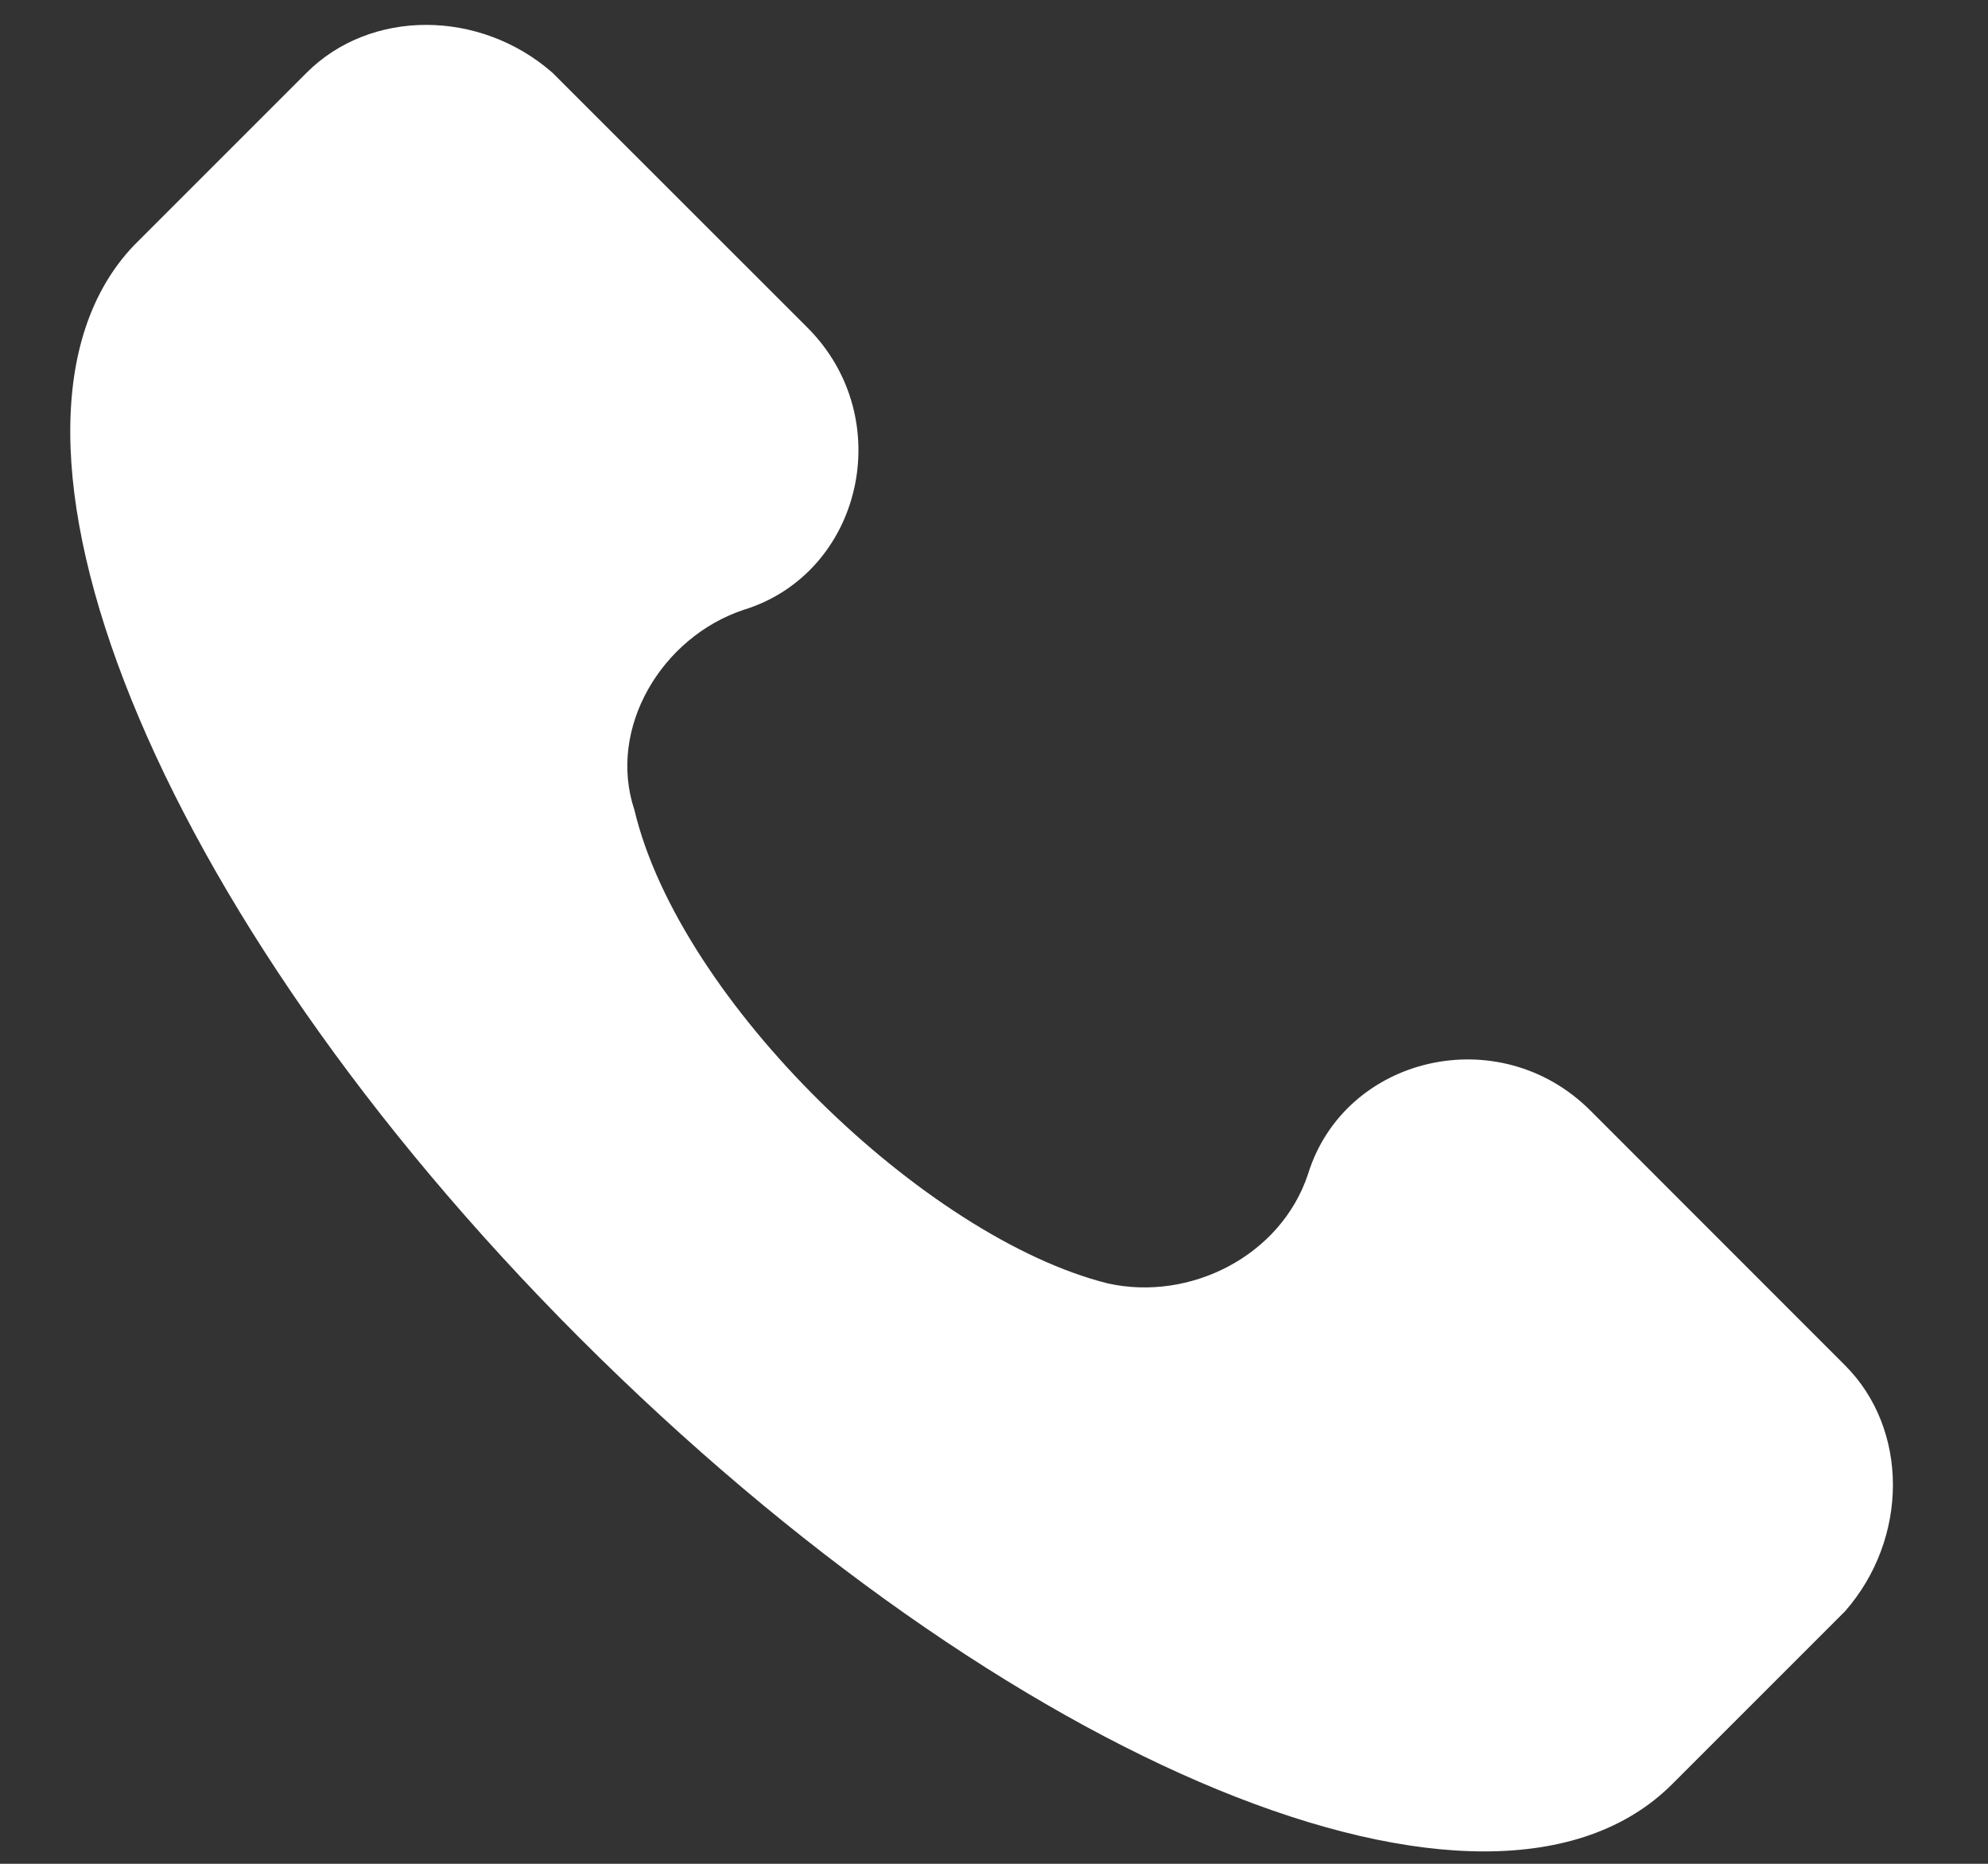 <svg width="16" height="15" viewBox="0 0 16 15" fill="none" xmlns="http://www.w3.org/2000/svg">
<rect x="0" y="0" width="16" height="15" fill="#333333" stroke="none"/>
<path d="M14.85 10.989L12.799 8.937C12.066 8.205 10.821 8.498 10.527 9.45C10.308 10.11 9.575 10.476 8.916 10.329C7.45 9.963 5.472 8.058 5.106 6.519C4.886 5.86 5.326 5.127 5.985 4.908C6.937 4.615 7.231 3.369 6.498 2.636L4.446 0.585C3.86 0.072 2.981 0.072 2.468 0.585L1.076 1.977C-0.316 3.442 1.223 7.325 4.666 10.769C8.11 14.212 11.993 15.824 13.458 14.359L14.85 12.967C15.363 12.381 15.363 11.502 14.85 10.989Z" fill="white"/>
</svg>
